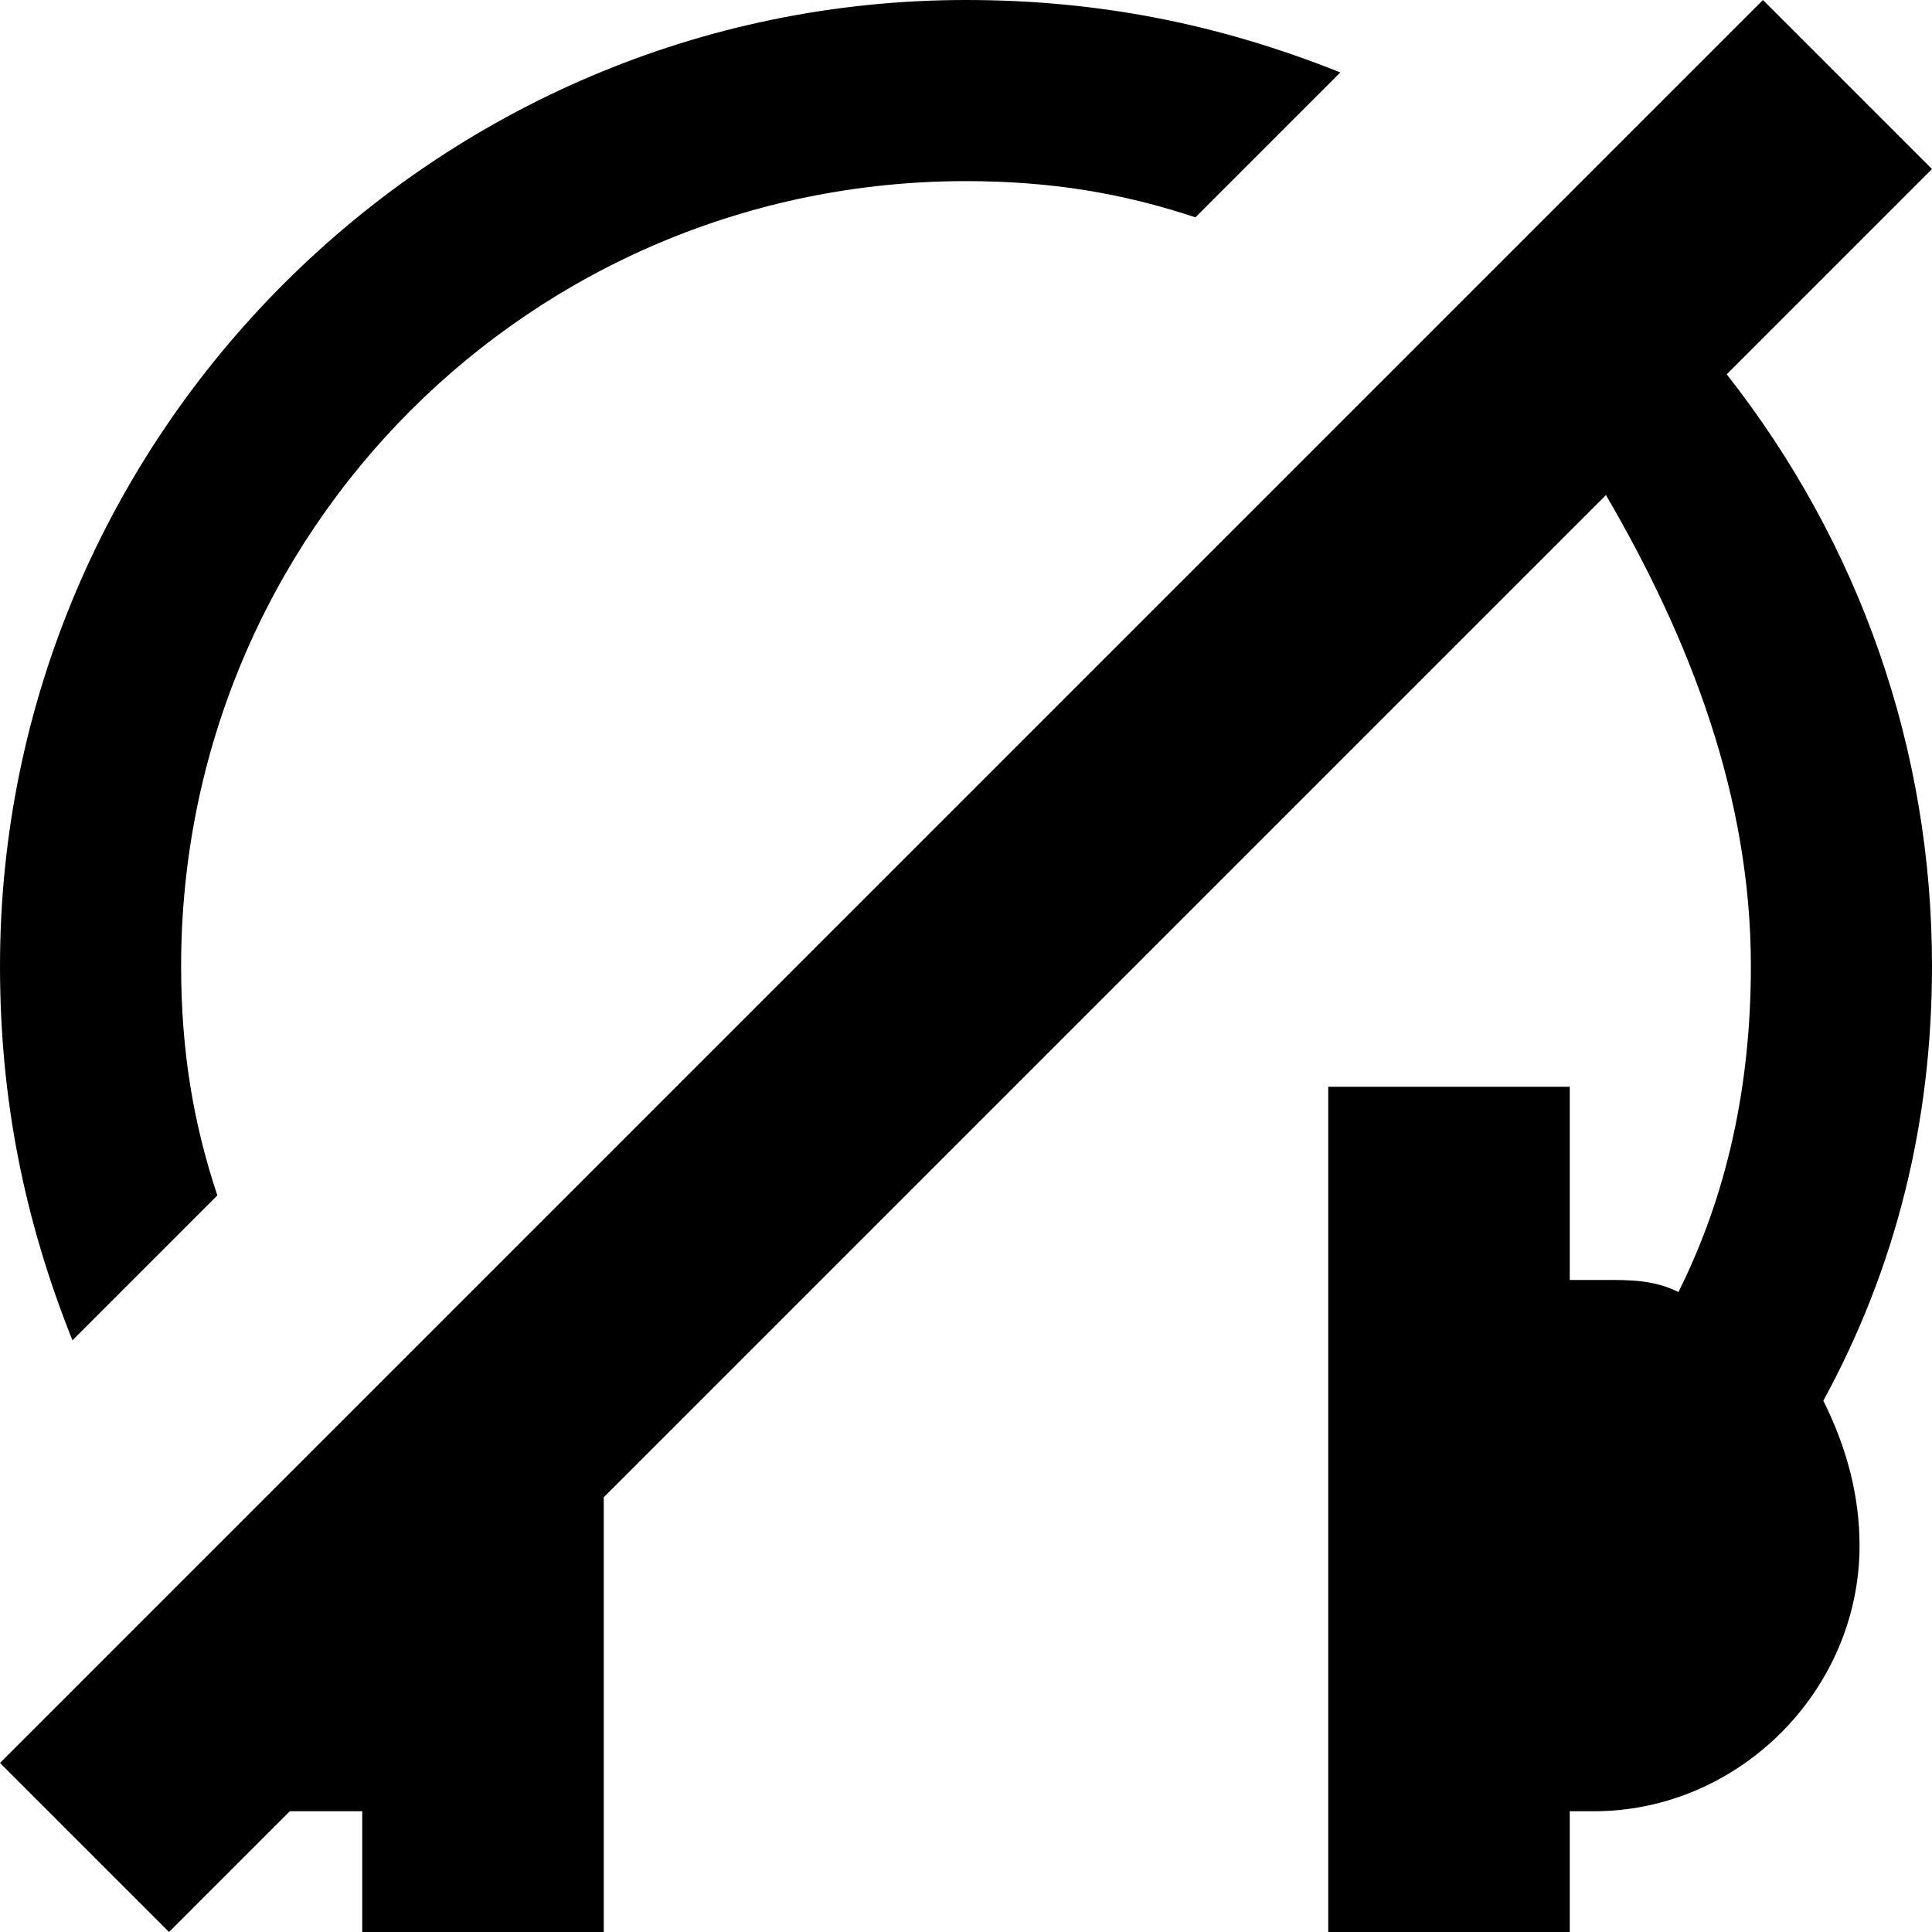<svg xmlns="http://www.w3.org/2000/svg" width="16" height="16" viewBox="0 0 16 16"><path d="M14.3 3.1L16 1.4 14.6 0l-1.7 1.7-1.1 1.1L5 9.6.8 13.8l-.8.8L1.4 16l1-1H3v1h2v-3.6l8.3-8.3c.7 1.2 1.2 2.5 1.2 3.9 0 1-.2 1.9-.6 2.7-.2-.1-.4-.1-.6-.1H13V9h-2v7h2v-1h.2c1.2 0 2.2-1 2.2-2.2 0-.4-.1-.8-.3-1.2.6-1.1.9-2.3.9-3.6 0-1.8-.6-3.5-1.7-4.9zM1.8 9.9c-.2-.6-.3-1.2-.3-1.9 0-3.6 2.9-6.5 6.5-6.5.7 0 1.3.1 1.9.3L11.1.6C10.1.2 9.1 0 8 0 3.6 0 0 3.6 0 8c0 1.1.2 2.1.6 3.1l1.2-1.2z"/></svg>